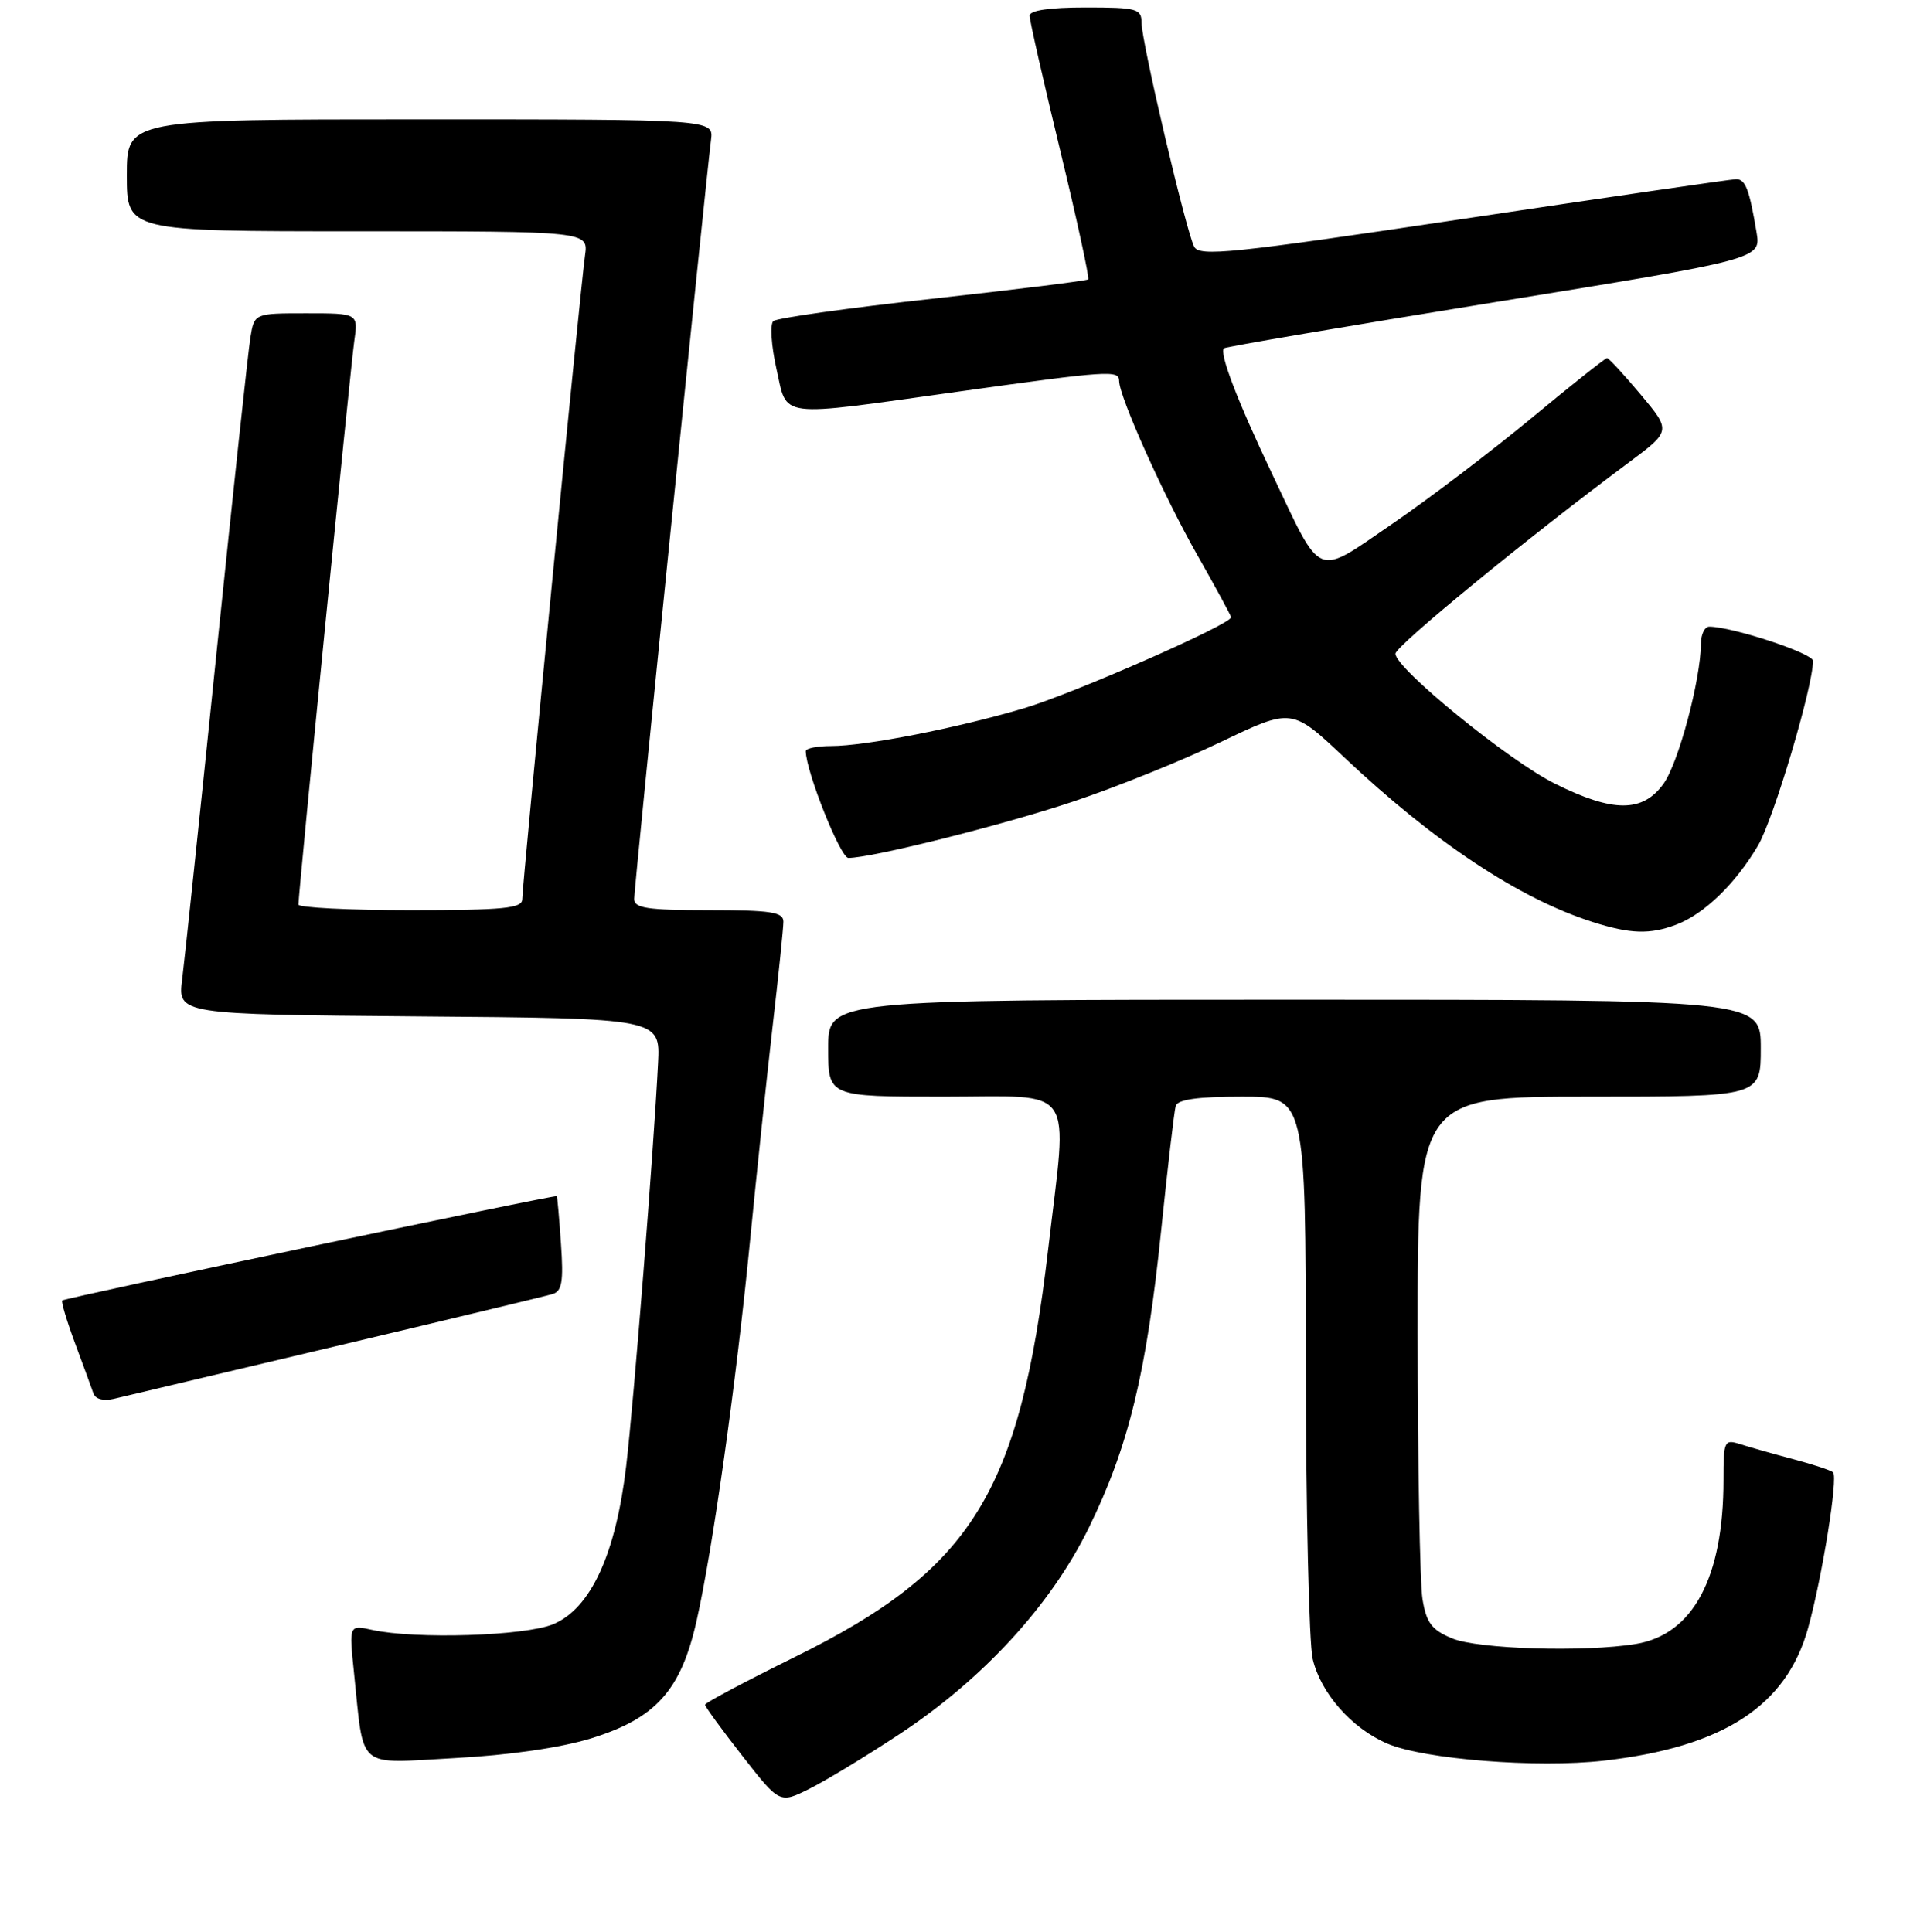<?xml version="1.0" encoding="UTF-8" standalone="no"?>
<!DOCTYPE svg PUBLIC "-//W3C//DTD SVG 1.1//EN" "http://www.w3.org/Graphics/SVG/1.1/DTD/svg11.dtd" >
<svg xmlns="http://www.w3.org/2000/svg" xmlns:xlink="http://www.w3.org/1999/xlink" version="1.1" viewBox="0 0 256 259">
 <g >
 <path fill="currentColor"
d=" M 120.59 232.43 C 131.78 225.04 140.84 215.17 145.92 204.82 C 151.25 193.97 153.67 184.05 155.62 165.03 C 156.50 156.49 157.38 148.94 157.58 148.25 C 157.83 147.38 160.50 147.00 166.47 147.00 C 175.00 147.00 175.00 147.00 175.02 182.75 C 175.04 202.41 175.45 220.24 175.94 222.36 C 177.01 226.95 181.17 231.68 185.95 233.72 C 190.89 235.83 206.03 237.02 214.94 236.01 C 230.98 234.18 239.43 228.69 242.34 218.23 C 244.23 211.42 246.38 198.05 245.69 197.36 C 245.43 197.09 243.02 196.30 240.35 195.59 C 237.68 194.88 234.49 193.98 233.25 193.58 C 231.10 192.90 231.00 193.11 231.00 198.38 C 231.00 211.46 226.93 219.09 219.26 220.36 C 212.41 221.49 198.07 221.06 194.62 219.61 C 191.90 218.48 191.18 217.53 190.66 214.36 C 190.31 212.24 190.02 196.21 190.01 178.75 C 190.00 147.00 190.00 147.00 213.00 147.00 C 236.00 147.00 236.00 147.00 236.00 140.50 C 236.00 134.00 236.00 134.00 173.50 134.00 C 111.00 134.00 111.00 134.00 111.00 140.50 C 111.00 147.00 111.00 147.00 126.50 147.00 C 144.48 147.00 143.11 145.00 140.48 167.51 C 136.67 200.13 130.28 210.40 106.51 222.12 C 99.91 225.38 94.50 228.25 94.50 228.51 C 94.50 228.76 96.75 231.85 99.50 235.37 C 104.50 241.77 104.50 241.77 108.50 239.77 C 110.70 238.67 116.14 235.37 120.59 232.43 Z  M 79.25 233.01 C 87.89 230.33 91.25 226.60 93.35 217.33 C 95.52 207.75 98.67 185.37 100.51 166.50 C 101.37 157.70 102.73 144.78 103.53 137.79 C 104.34 130.80 105.00 124.39 105.00 123.54 C 105.00 122.26 103.34 122.00 95.00 122.00 C 86.75 122.00 85.00 121.74 85.00 120.49 C 85.00 119.03 94.59 24.31 95.30 18.75 C 95.65 16.00 95.65 16.00 56.33 16.00 C 17.00 16.00 17.00 16.00 17.00 23.50 C 17.00 31.00 17.00 31.00 47.94 31.00 C 78.87 31.00 78.87 31.00 78.41 34.25 C 77.81 38.43 70.00 118.58 70.00 120.53 C 70.00 121.76 67.54 122.00 55.00 122.00 C 46.75 122.00 40.00 121.66 40.00 121.25 C 40.01 119.59 46.98 49.24 47.48 45.75 C 48.02 42.00 48.02 42.00 41.06 42.00 C 34.09 42.00 34.09 42.00 33.56 45.25 C 33.27 47.04 31.23 66.05 29.02 87.50 C 26.82 108.95 24.75 128.63 24.42 131.24 C 23.82 135.97 23.82 135.97 56.16 136.24 C 88.50 136.50 88.50 136.50 88.20 142.50 C 87.61 154.30 84.97 187.66 83.93 196.50 C 82.53 208.33 79.18 215.61 74.15 217.71 C 70.37 219.29 55.71 219.75 49.90 218.48 C 46.78 217.79 46.78 217.79 47.44 224.15 C 48.83 237.44 47.59 236.38 60.95 235.66 C 68.25 235.27 75.16 234.27 79.25 233.01 Z  M 45.00 180.45 C 60.12 176.87 73.20 173.72 74.06 173.46 C 75.33 173.07 75.54 171.79 75.19 166.74 C 74.96 163.31 74.70 160.43 74.63 160.34 C 74.44 160.10 8.69 173.97 8.34 174.32 C 8.18 174.49 8.95 177.07 10.06 180.06 C 11.17 183.05 12.28 186.07 12.52 186.77 C 12.78 187.54 13.87 187.83 15.23 187.51 C 16.48 187.22 29.88 184.04 45.00 180.45 Z  M 224.68 123.94 C 228.40 122.53 232.61 118.46 235.62 113.36 C 237.71 109.82 243.00 92.06 243.00 88.58 C 243.00 87.57 232.14 84.00 229.09 84.00 C 228.49 84.00 227.99 85.01 227.98 86.25 C 227.95 91.10 224.98 102.22 222.98 105.03 C 220.19 108.94 216.20 108.94 208.38 105.03 C 202.15 101.92 186.98 89.54 187.03 87.62 C 187.06 86.58 204.91 71.95 218.25 62.04 C 223.99 57.77 223.99 57.77 219.90 52.88 C 217.65 50.20 215.63 48.00 215.39 48.00 C 215.16 48.00 210.60 51.62 205.26 56.05 C 199.91 60.48 191.53 66.85 186.62 70.21 C 176.17 77.36 177.29 77.82 170.49 63.50 C 165.82 53.67 163.37 47.26 164.06 46.68 C 164.30 46.48 180.60 43.71 200.27 40.52 C 236.04 34.73 236.04 34.73 235.43 31.12 C 234.46 25.34 233.94 24.00 232.68 24.02 C 232.03 24.03 215.61 26.42 196.18 29.33 C 164.94 34.00 160.77 34.43 160.05 33.06 C 158.96 30.95 153.00 5.58 153.00 3.03 C 153.00 1.17 152.37 1.00 145.50 1.00 C 140.66 1.00 138.00 1.39 138.00 2.11 C 138.00 2.73 139.85 10.86 142.10 20.18 C 144.36 29.50 146.04 37.28 145.85 37.45 C 145.66 37.63 136.28 38.80 125.00 40.04 C 113.72 41.28 104.12 42.63 103.65 43.04 C 103.19 43.45 103.37 46.31 104.06 49.40 C 105.58 56.15 103.85 55.93 128.41 52.50 C 148.67 49.67 150.00 49.58 150.00 51.07 C 150.00 53.16 156.06 66.66 160.50 74.44 C 162.97 78.79 165.00 82.52 165.00 82.74 C 165.00 83.69 143.85 92.98 137.20 94.95 C 128.26 97.60 116.01 100.00 111.41 100.00 C 109.54 100.00 108.00 100.31 108.00 100.68 C 108.00 103.35 112.64 115.00 113.71 115.00 C 116.86 115.00 134.36 110.61 143.85 107.44 C 149.55 105.54 158.47 101.94 163.67 99.44 C 173.15 94.90 173.15 94.90 180.17 101.52 C 192.24 112.91 203.65 120.47 213.50 123.60 C 218.54 125.20 221.14 125.28 224.68 123.94 Z "/>
</g>
</svg>